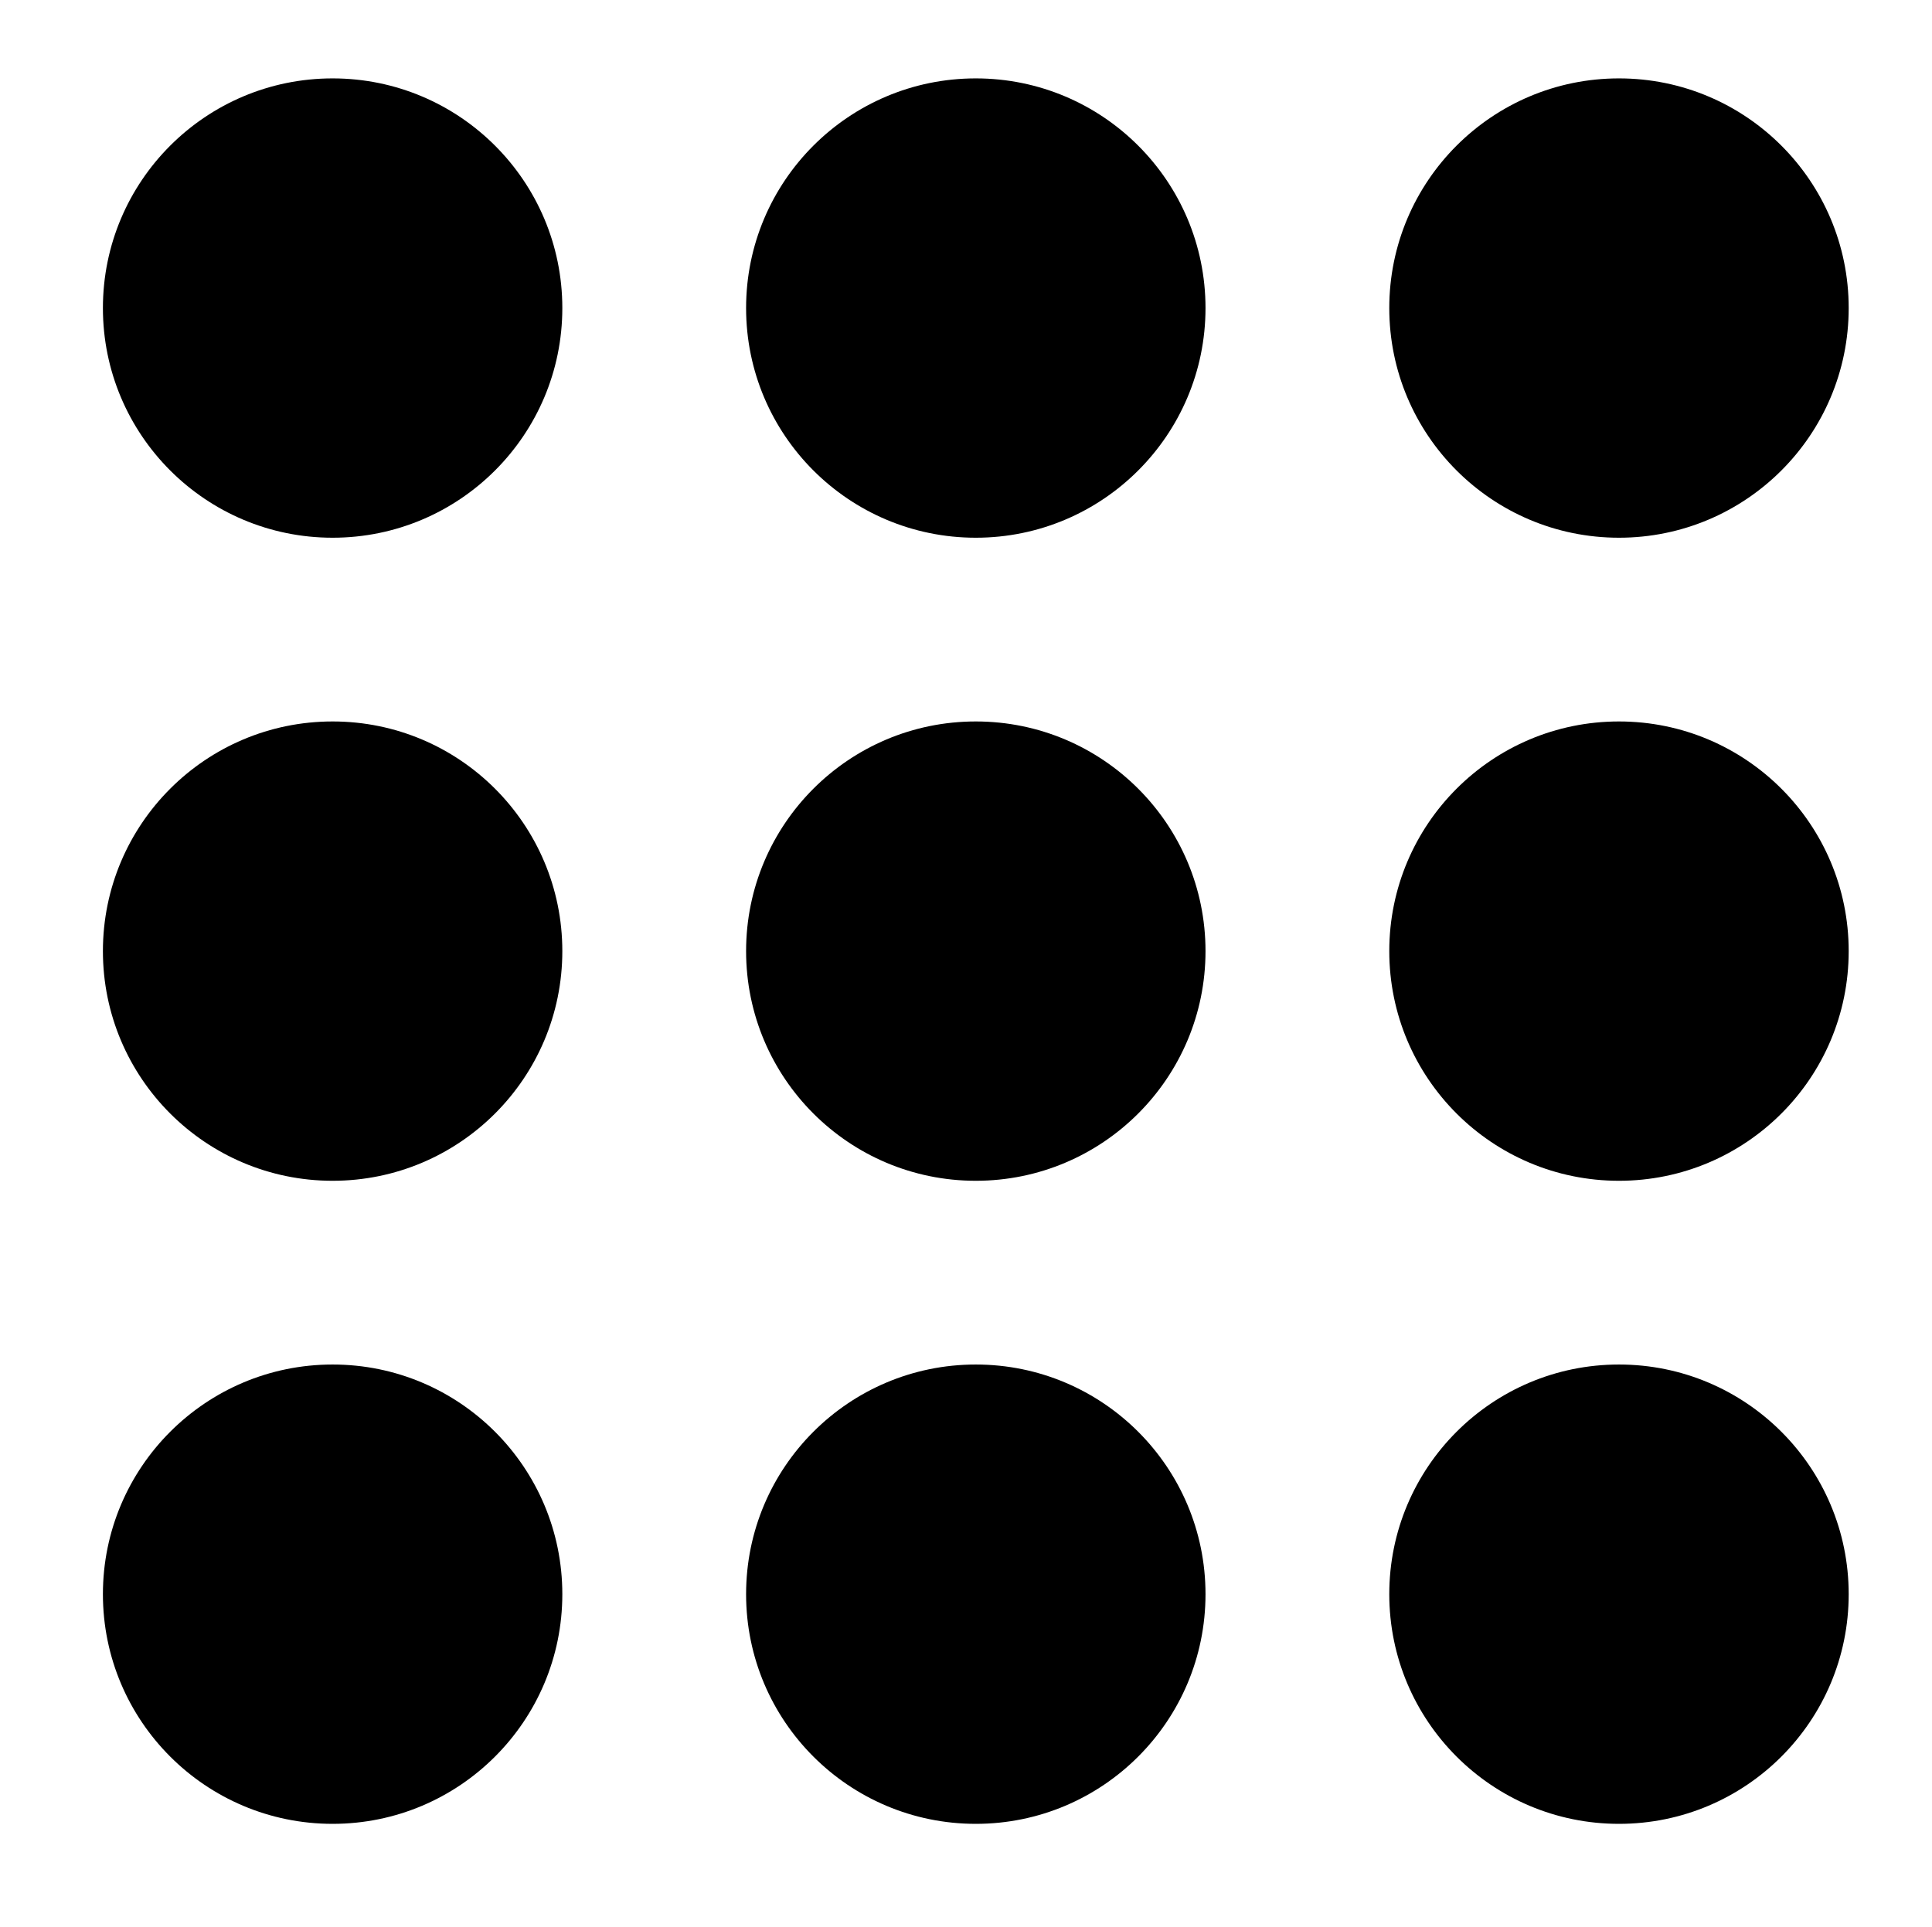 <?xml version="1.0" encoding="utf-8"?>
<!-- Generator: Adobe Illustrator 22.0.0, SVG Export Plug-In . SVG Version: 6.00 Build 0)  -->
<svg version="1.1" id="Calque_1" xmlns="http://www.w3.org/2000/svg" xmlns:xlink="http://www.w3.org/1999/xlink" x="0px" y="0px"
	 viewBox="0 0 315.4 314.7" style="enable-background:new 0 0 315.4 314.7;" xml:space="preserve">
<g>
	<circle cx="54.3" cy="50.3" r="37.5"/>
</g>
<g>
	<circle cx="159.3" cy="50.3" r="37.5"/>
</g>
<g>
	<circle cx="264.3" cy="50.3" r="37.5"/>
</g>
<g>
	<circle cx="54.3" cy="155.3" r="37.5"/>
</g>
<g>
	<circle cx="159.3" cy="155.3" r="37.5"/>
</g>
<g>
	<circle cx="264.3" cy="155.3" r="37.5"/>
</g>
<g>
	<circle cx="54.3" cy="260.3" r="37.5"/>
</g>
<g>
	<circle cx="159.3" cy="260.3" r="37.5"/>
</g>
<g>
	<circle cx="264.3" cy="260.3" r="37.5"/>
</g>
</svg>
